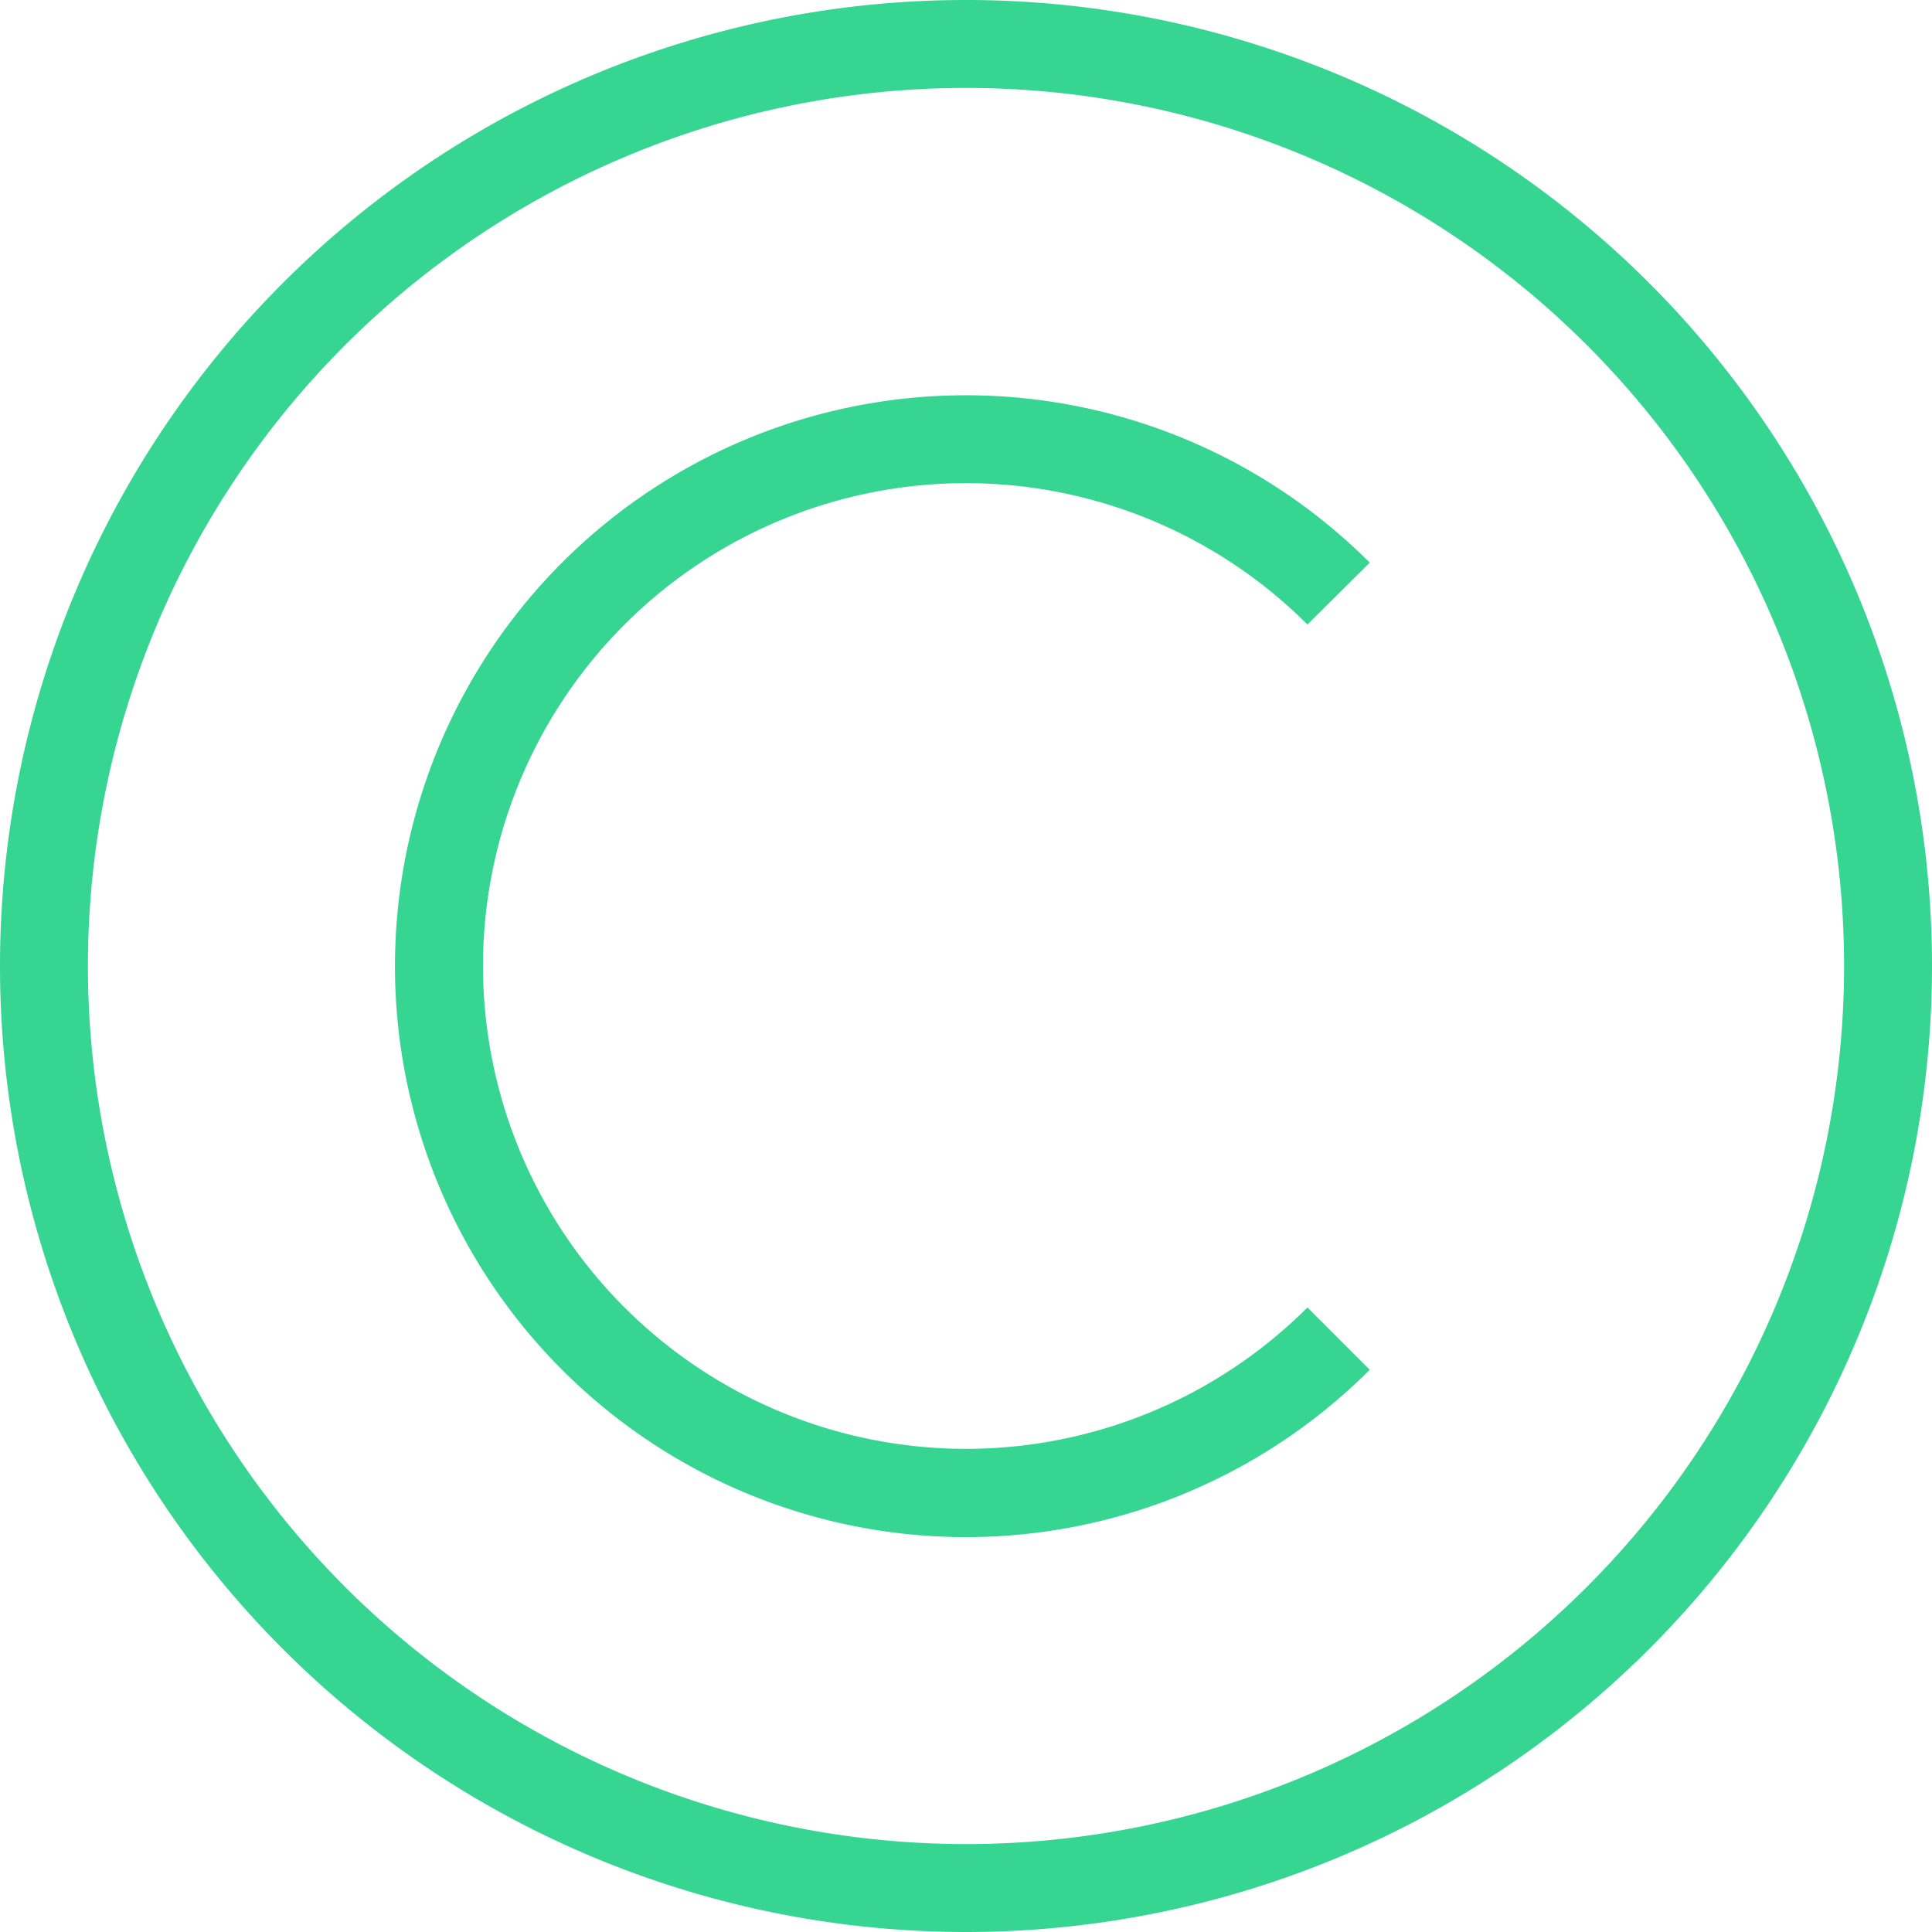 <svg xmlns="http://www.w3.org/2000/svg" xmlns:xlink="http://www.w3.org/1999/xlink" width="49" height="49" viewBox="0 0 49 49"><defs><path id="913aa" d="M798 697.5a24.5 24.5 0 1 1-49 0 24.5 24.5 0 0 1 49 0zm-2.23 0a22.27 22.27 0 1 0-44.54 0 22.27 22.27 0 0 0 44.54 0zm-34.52 0a12.25 12.25 0 0 0 20.91 8.66l1.58 1.58a14.48 14.48 0 1 1 0-20.47l-1.58 1.57a12.25 12.25 0 0 0-20.91 8.66z"/></defs><g><g transform="translate(-749 -673)"><use fill="#37d592" xlink:href="#913aa"/></g></g></svg>